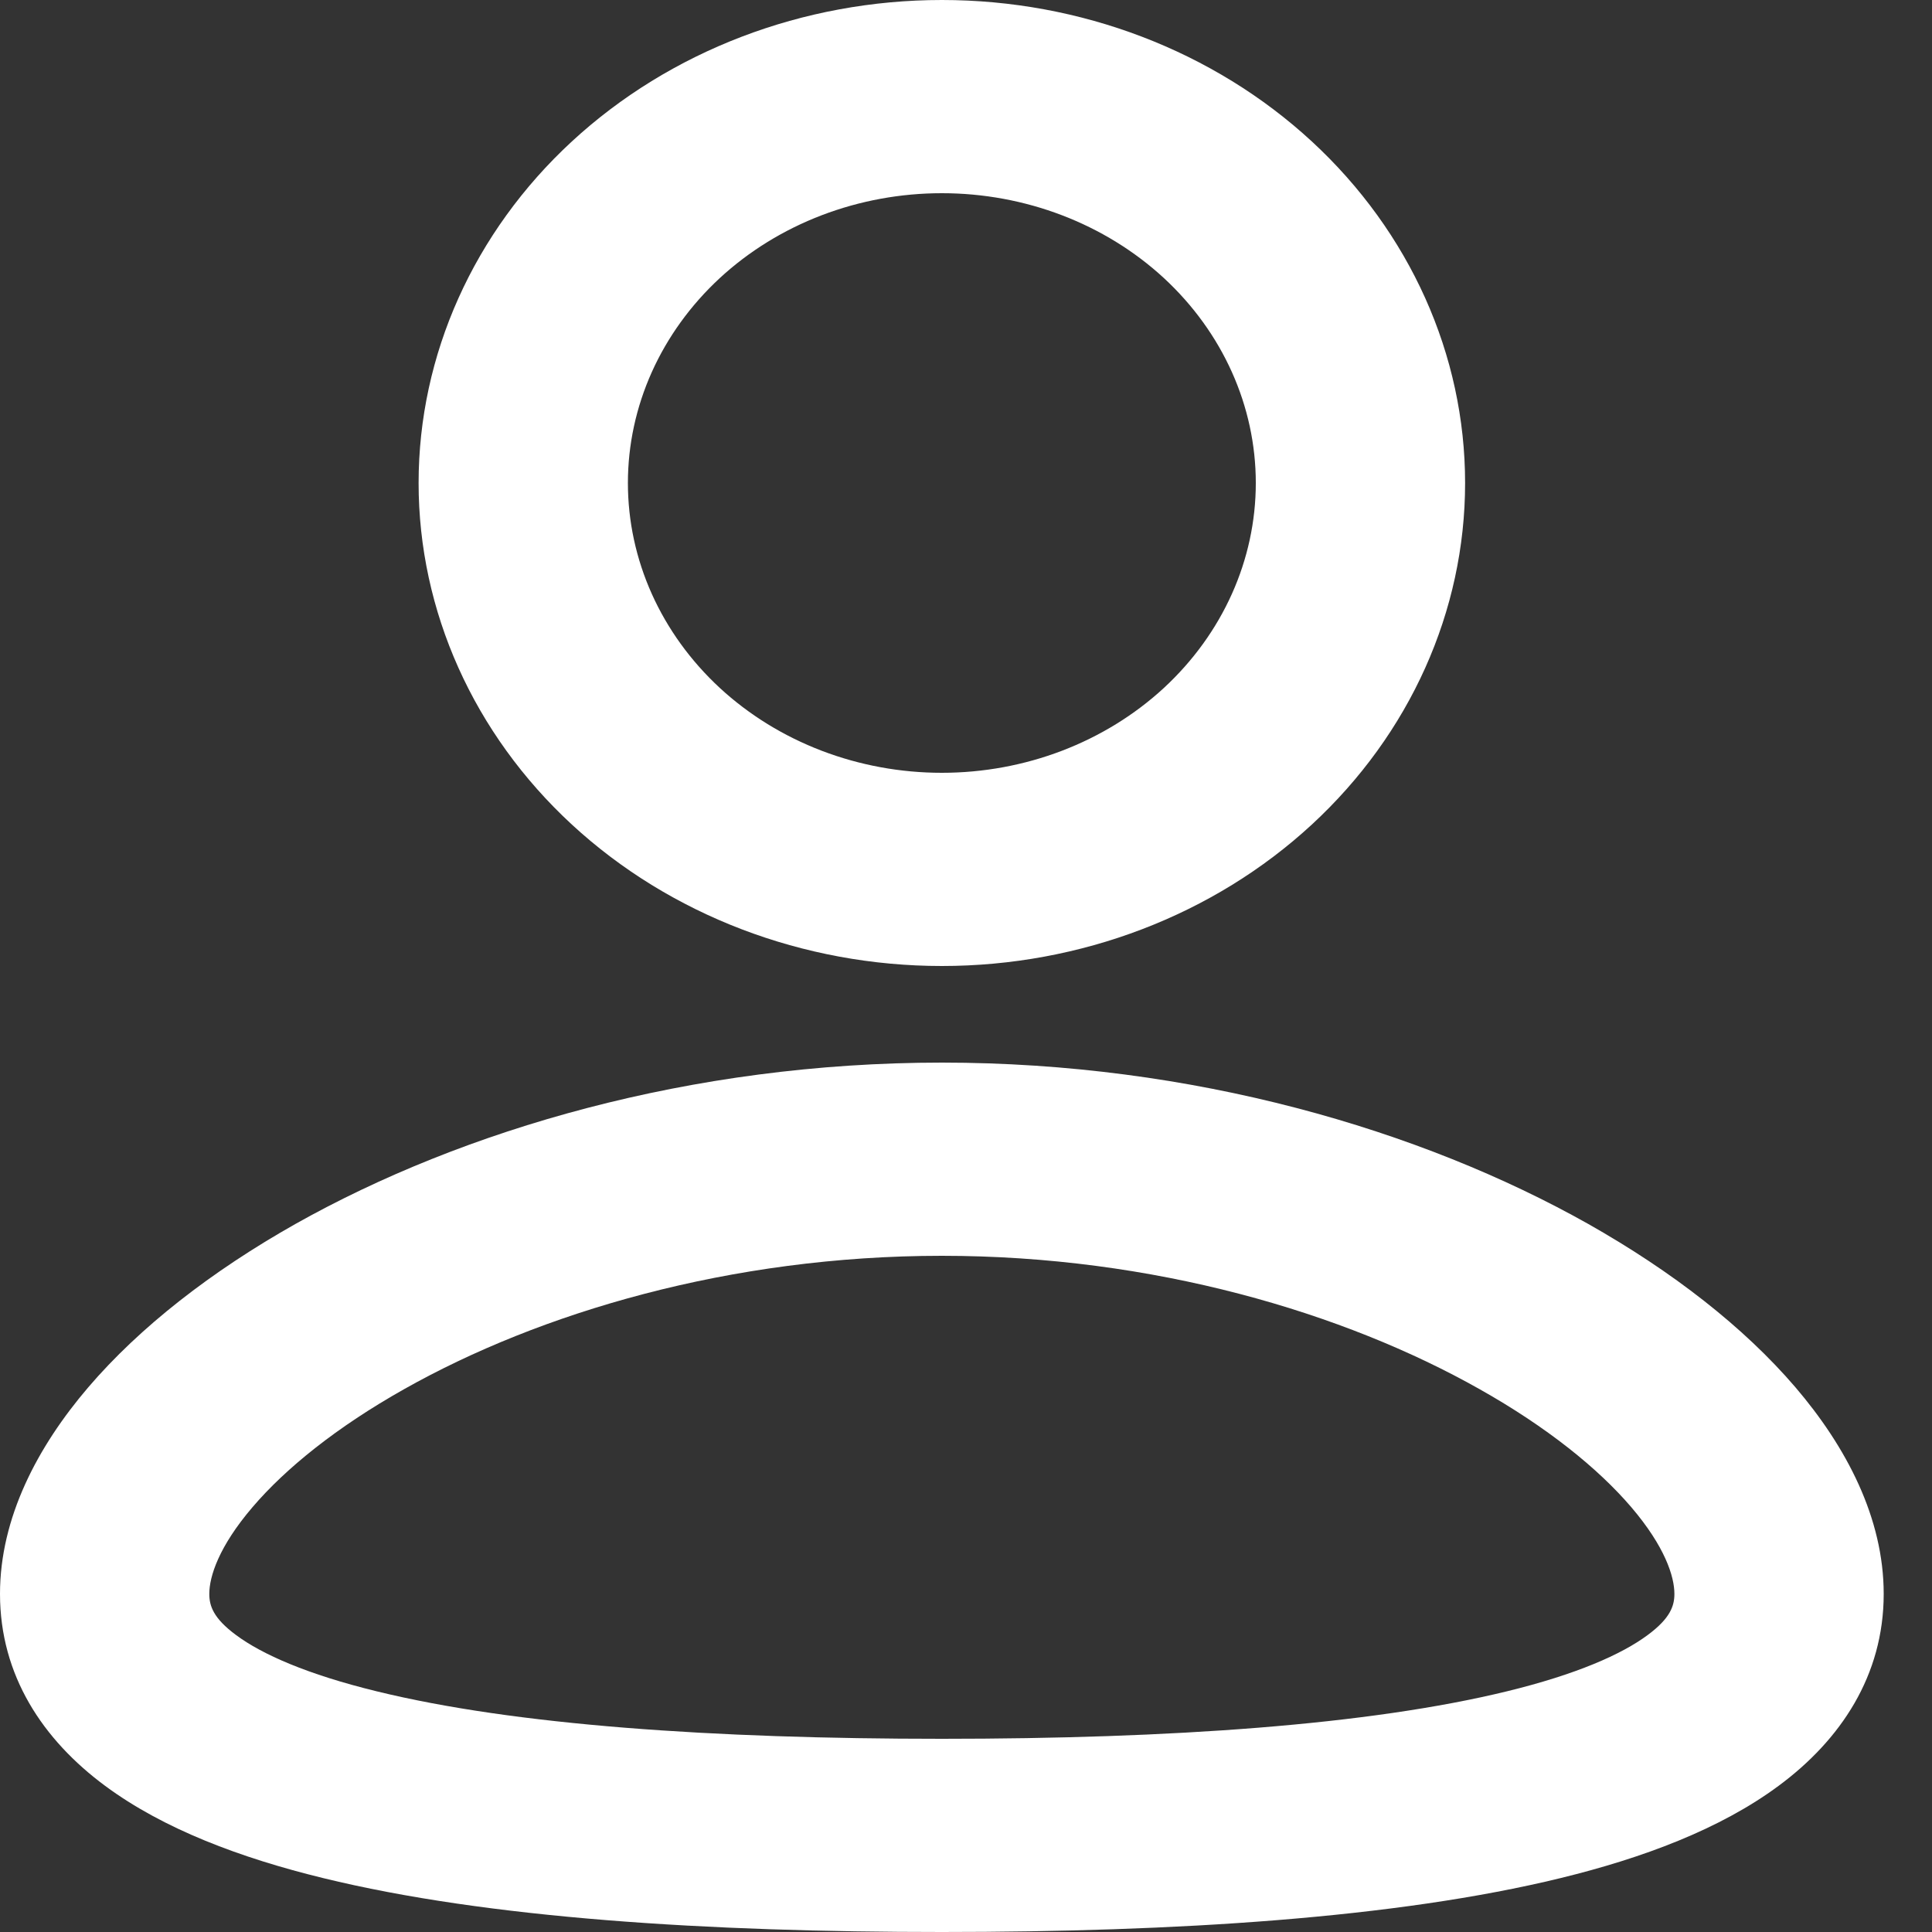 <svg width="24" height="24" viewBox="0 0 24 24" fill="none" xmlns="http://www.w3.org/2000/svg">
<rect x="0" y="0" width="24" height="24" fill="#333333" stroke="none"/>
<g clip-path="url(#clip0_360_57)">
<path fill-rule="evenodd" clip-rule="evenodd" d="M11.7 13.2C14.815 13.2 17.648 14.033 19.731 15.205C20.771 15.793 21.661 16.483 22.303 17.233C22.935 17.972 23.4 18.856 23.4 19.8C23.4 20.814 22.866 21.613 22.096 22.183C21.368 22.723 20.407 23.081 19.387 23.33C17.335 23.831 14.598 24 11.7 24C8.802 24 6.064 23.832 4.013 23.33C2.993 23.081 2.032 22.723 1.304 22.183C0.533 21.612 0 20.814 0 19.8C0 18.856 0.465 17.972 1.097 17.233C1.739 16.483 2.627 15.793 3.669 15.205C5.753 14.033 8.586 13.2 11.7 13.2ZM11.7 15.6C9.07 15.6 6.704 16.308 5.023 17.255C4.182 17.728 3.548 18.241 3.138 18.721C2.717 19.213 2.6 19.585 2.6 19.8C2.6 19.946 2.648 20.101 2.932 20.311C3.255 20.551 3.818 20.8 4.679 21.01C6.392 21.43 8.854 21.6 11.7 21.6C14.547 21.6 17.008 21.428 18.72 21.01C19.582 20.8 20.145 20.551 20.468 20.311C20.752 20.101 20.8 19.946 20.8 19.8C20.8 19.584 20.683 19.213 20.263 18.721C19.852 18.241 19.218 17.728 18.377 17.255C16.696 16.307 14.33 15.6 11.7 15.6ZM11.7 0C13.424 0 15.077 0.632 16.296 1.757C17.515 2.883 18.2 4.409 18.2 6C18.2 7.591 17.515 9.117 16.296 10.243C15.077 11.368 13.424 12 11.7 12C9.976 12 8.323 11.368 7.104 10.243C5.885 9.117 5.2 7.591 5.2 6C5.2 4.409 5.885 2.883 7.104 1.757C8.323 0.632 9.976 0 11.7 0V0ZM11.7 2.4C11.188 2.4 10.681 2.493 10.207 2.674C9.734 2.855 9.304 3.12 8.942 3.454C8.58 3.789 8.293 4.186 8.097 4.622C7.901 5.059 7.8 5.527 7.8 6C7.8 6.473 7.901 6.941 8.097 7.378C8.293 7.814 8.58 8.211 8.942 8.546C9.304 8.88 9.734 9.145 10.207 9.326C10.681 9.507 11.188 9.6 11.7 9.6C12.734 9.6 13.726 9.221 14.458 8.546C15.189 7.87 15.6 6.955 15.6 6C15.6 5.045 15.189 4.13 14.458 3.454C13.726 2.779 12.734 2.4 11.7 2.4Z" fill="white"/>
</g>
<defs>
<clipPath id="clip0_360_57">
<rect width="24" height="24" fill="white"/>
</clipPath>
</defs>
</svg>

